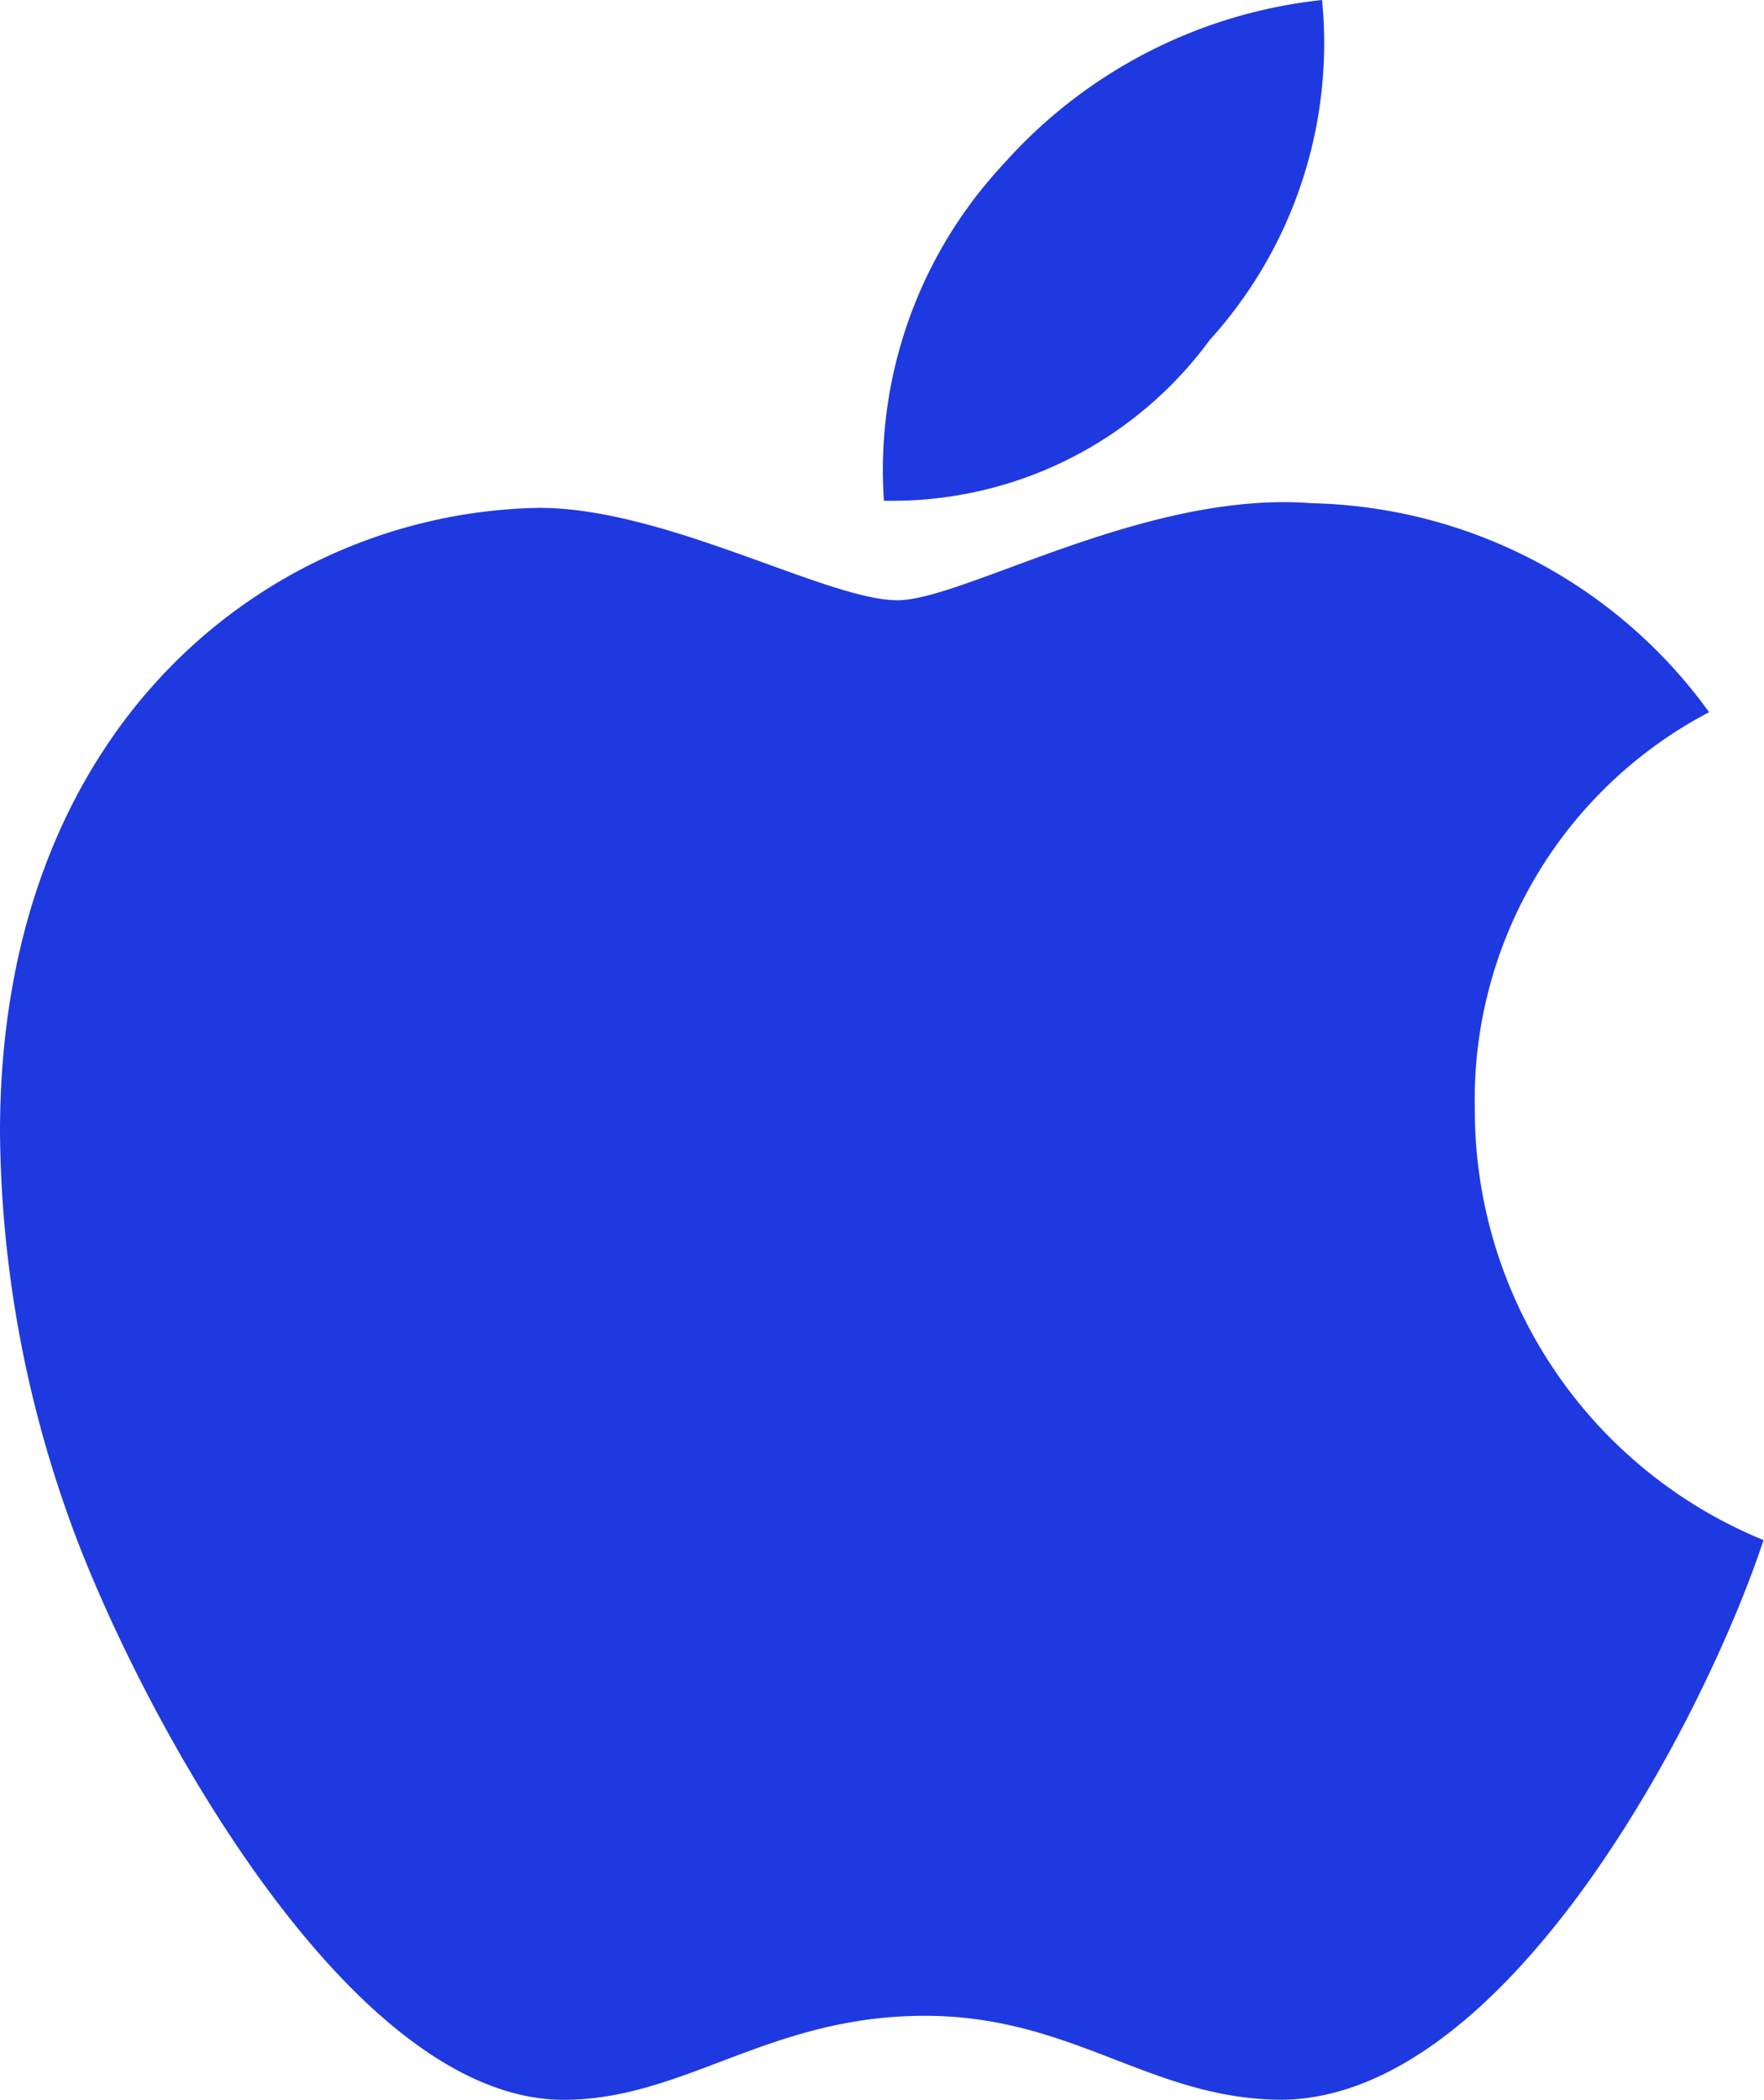 <svg xmlns="http://www.w3.org/2000/svg" width="23.649" height="28.142" viewBox="0 0 23.649 28.142">
  <path id="Icon_awesome-apple" data-name="Icon awesome-apple" d="M20.053,17.122a5.865,5.865,0,0,1,3.141-5.328,6.751,6.751,0,0,0-5.322-2.8c-2.23-.176-4.668,1.3-5.56,1.3-.942,0-3.1-1.238-4.8-1.238C4.007,9.111.281,11.85.281,17.423a15.66,15.66,0,0,0,.9,5.1c.8,2.306,3.707,7.96,6.735,7.866,1.583-.038,2.7-1.125,4.762-1.125,2,0,3.035,1.125,4.8,1.125,3.053-.044,5.68-5.183,6.446-7.5A6.228,6.228,0,0,1,20.053,17.122ZM16.5,6.805A5.918,5.918,0,0,0,18.005,2.25a6.662,6.662,0,0,0-4.266,2.193A6.01,6.01,0,0,0,12.131,8.96,5.277,5.277,0,0,0,16.5,6.805Z" transform="translate(-0.281 -2.25)" fill="#1f39e0"/>
</svg>
